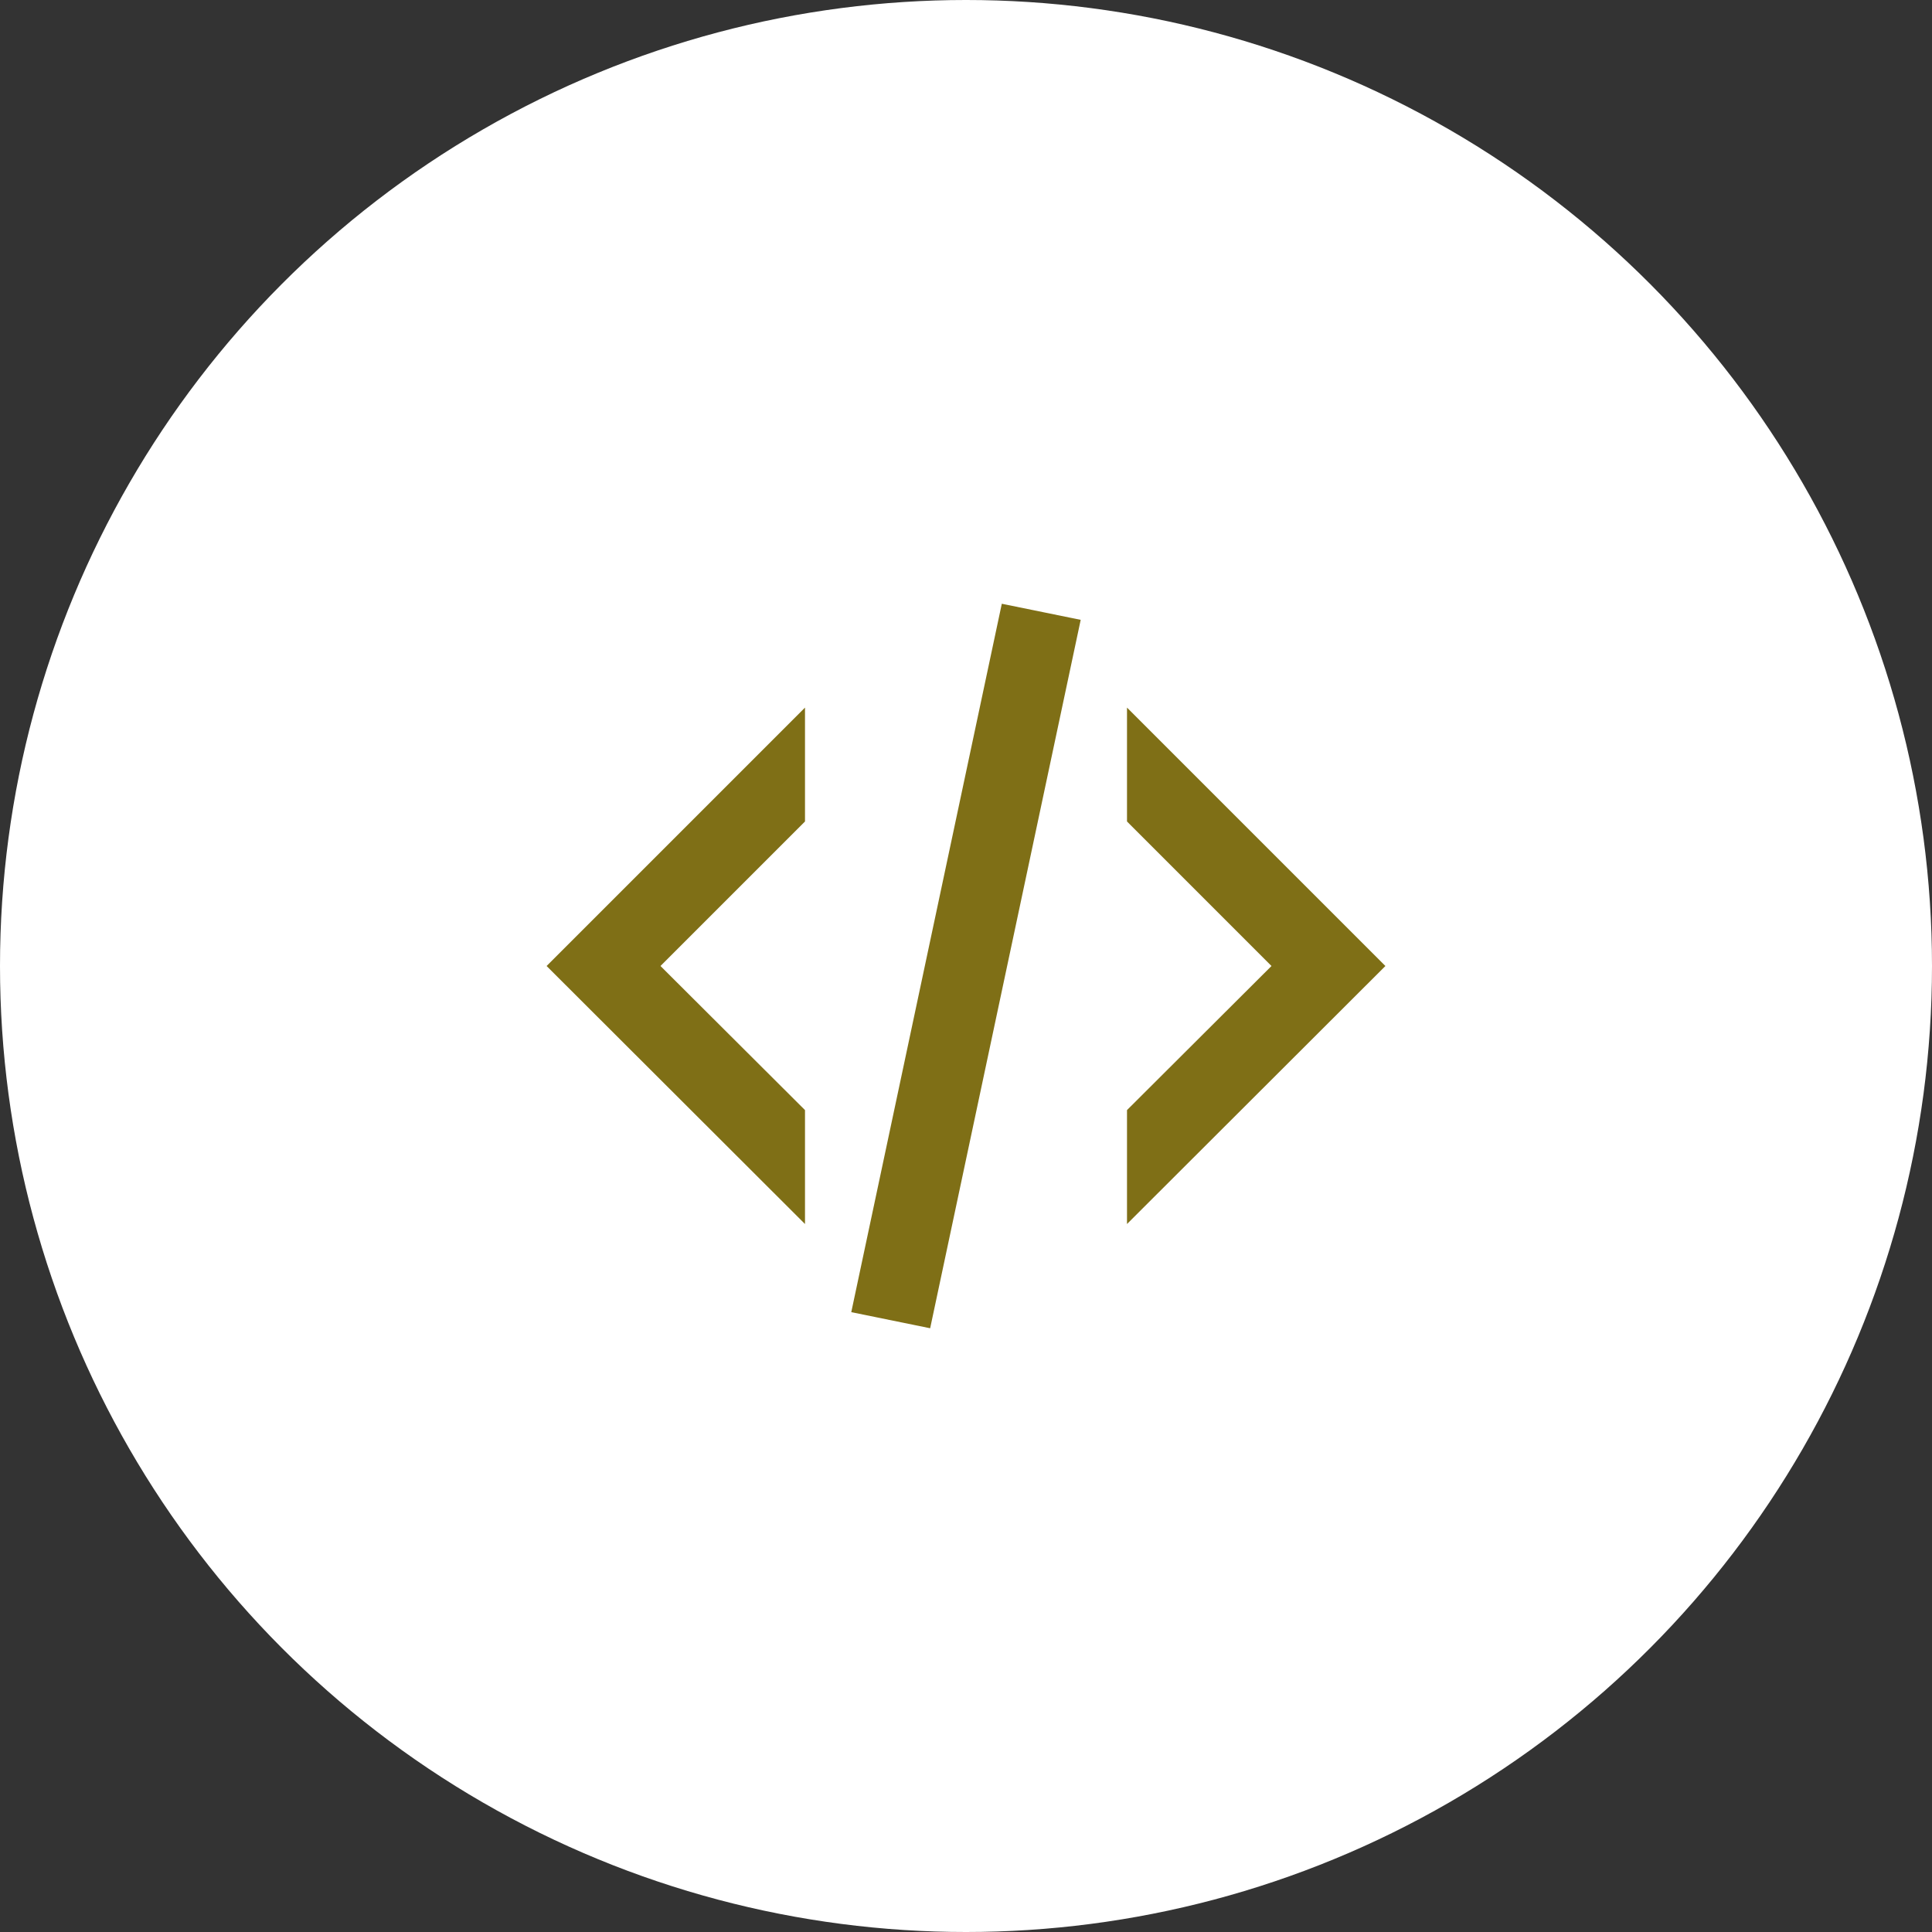 <svg viewBox="0 0 60 60" fill="none" xmlns="http://www.w3.org/2000/svg">
  <rect x="0" y="0" width="60" height="60" fill="#333333" stroke="none"/>
  <circle cx="30" cy="30" r="30" fill="white" />
  <path
    d="M31.112 18.75L33.562 19.25L28.887 41.25L26.437 40.75L31.112 18.75ZM39.487 30L35 25.512V21.975L43.025 30L35 38.013V34.475L39.487 30ZM16.975 30L25 21.975V25.512L20.512 30L25 34.475V38.013L16.975 30Z"
    fill="#7F6F16" />
</svg>
